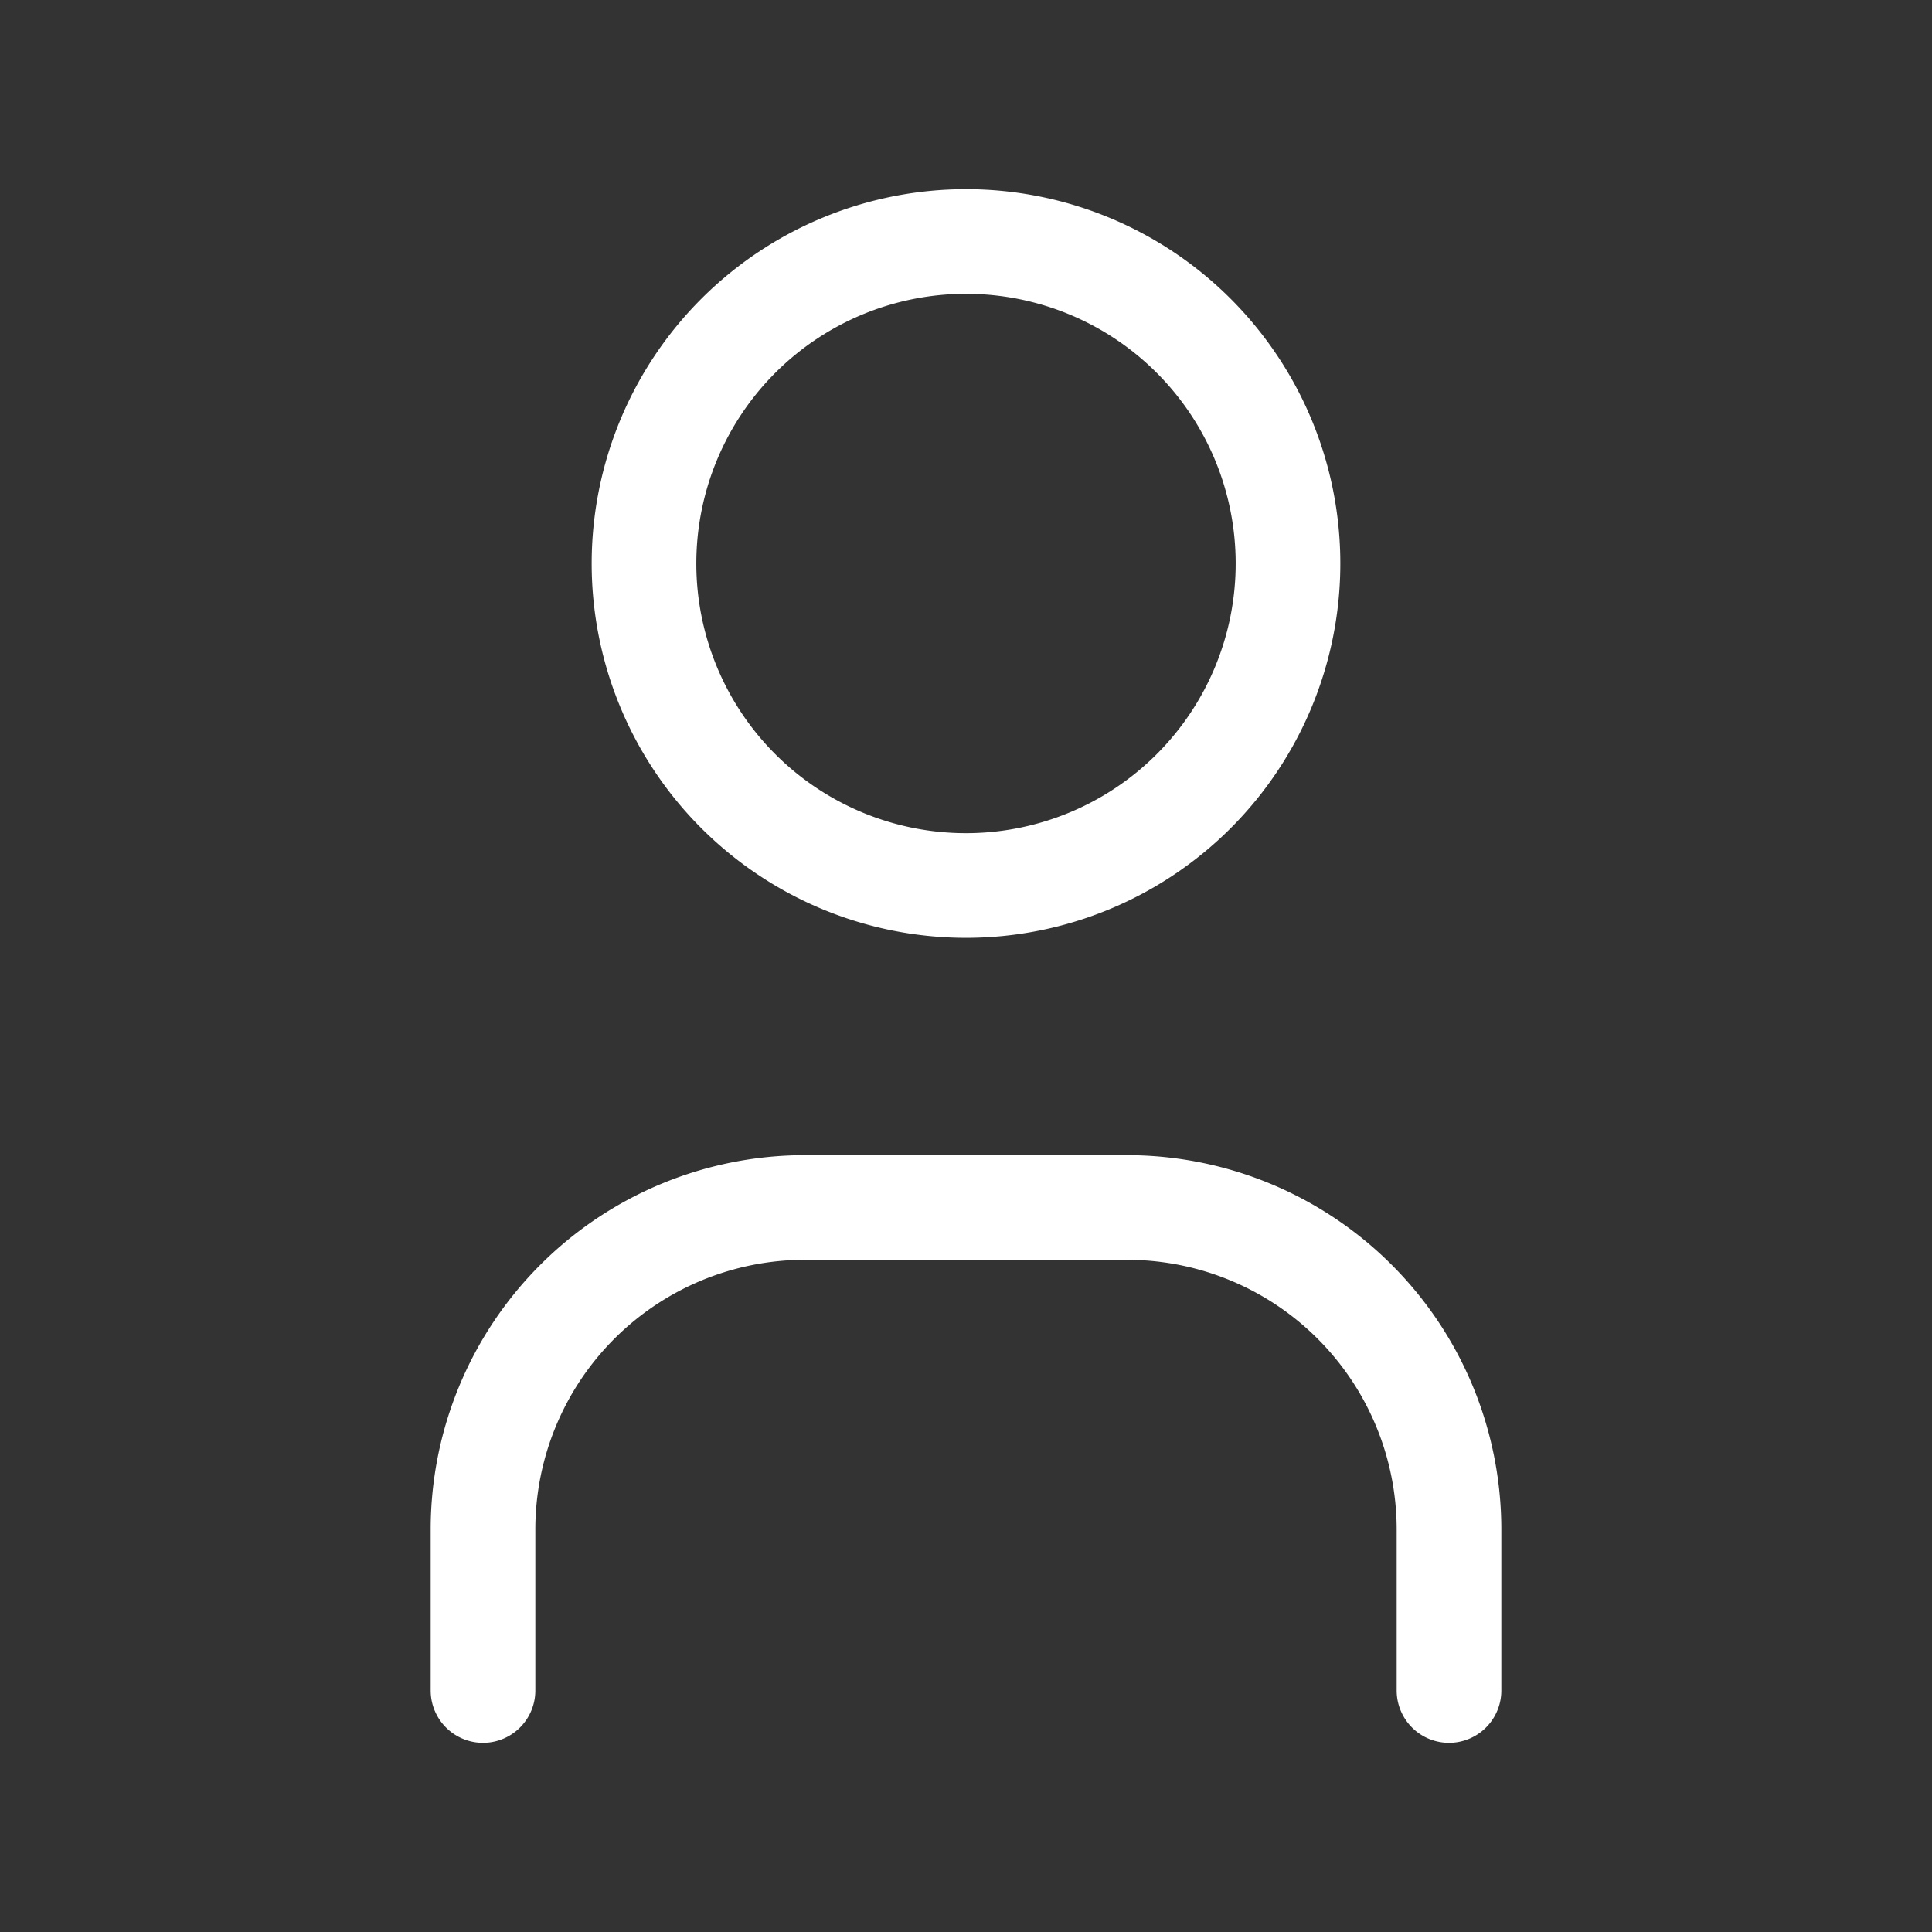 <svg 
xmlns="http://www.w3.org/2000/svg" 
class="icon icon-tabler icon-tabler-user" 
width="30" 
height="30" 
viewBox="0 0 24 24" 
stroke-width="1.3" 
stroke="#fff" 
fill="none" 
stroke-linecap="round" 
stroke-linejoin="round">
  <rect x="0" y="0" width="24" height="24" fill="#333333" stroke="none"/>
  <path stroke="none" d="M0 0h24v24H0z" fill="none"/>
  <path d="M8 7a4 4 0 1 0 8 0a4 4 0 0 0 -8 0" />
  <path d="M6 21v-2a4 4 0 0 1 4 -4h4a4 4 0 0 1 4 4v2" />
</svg>